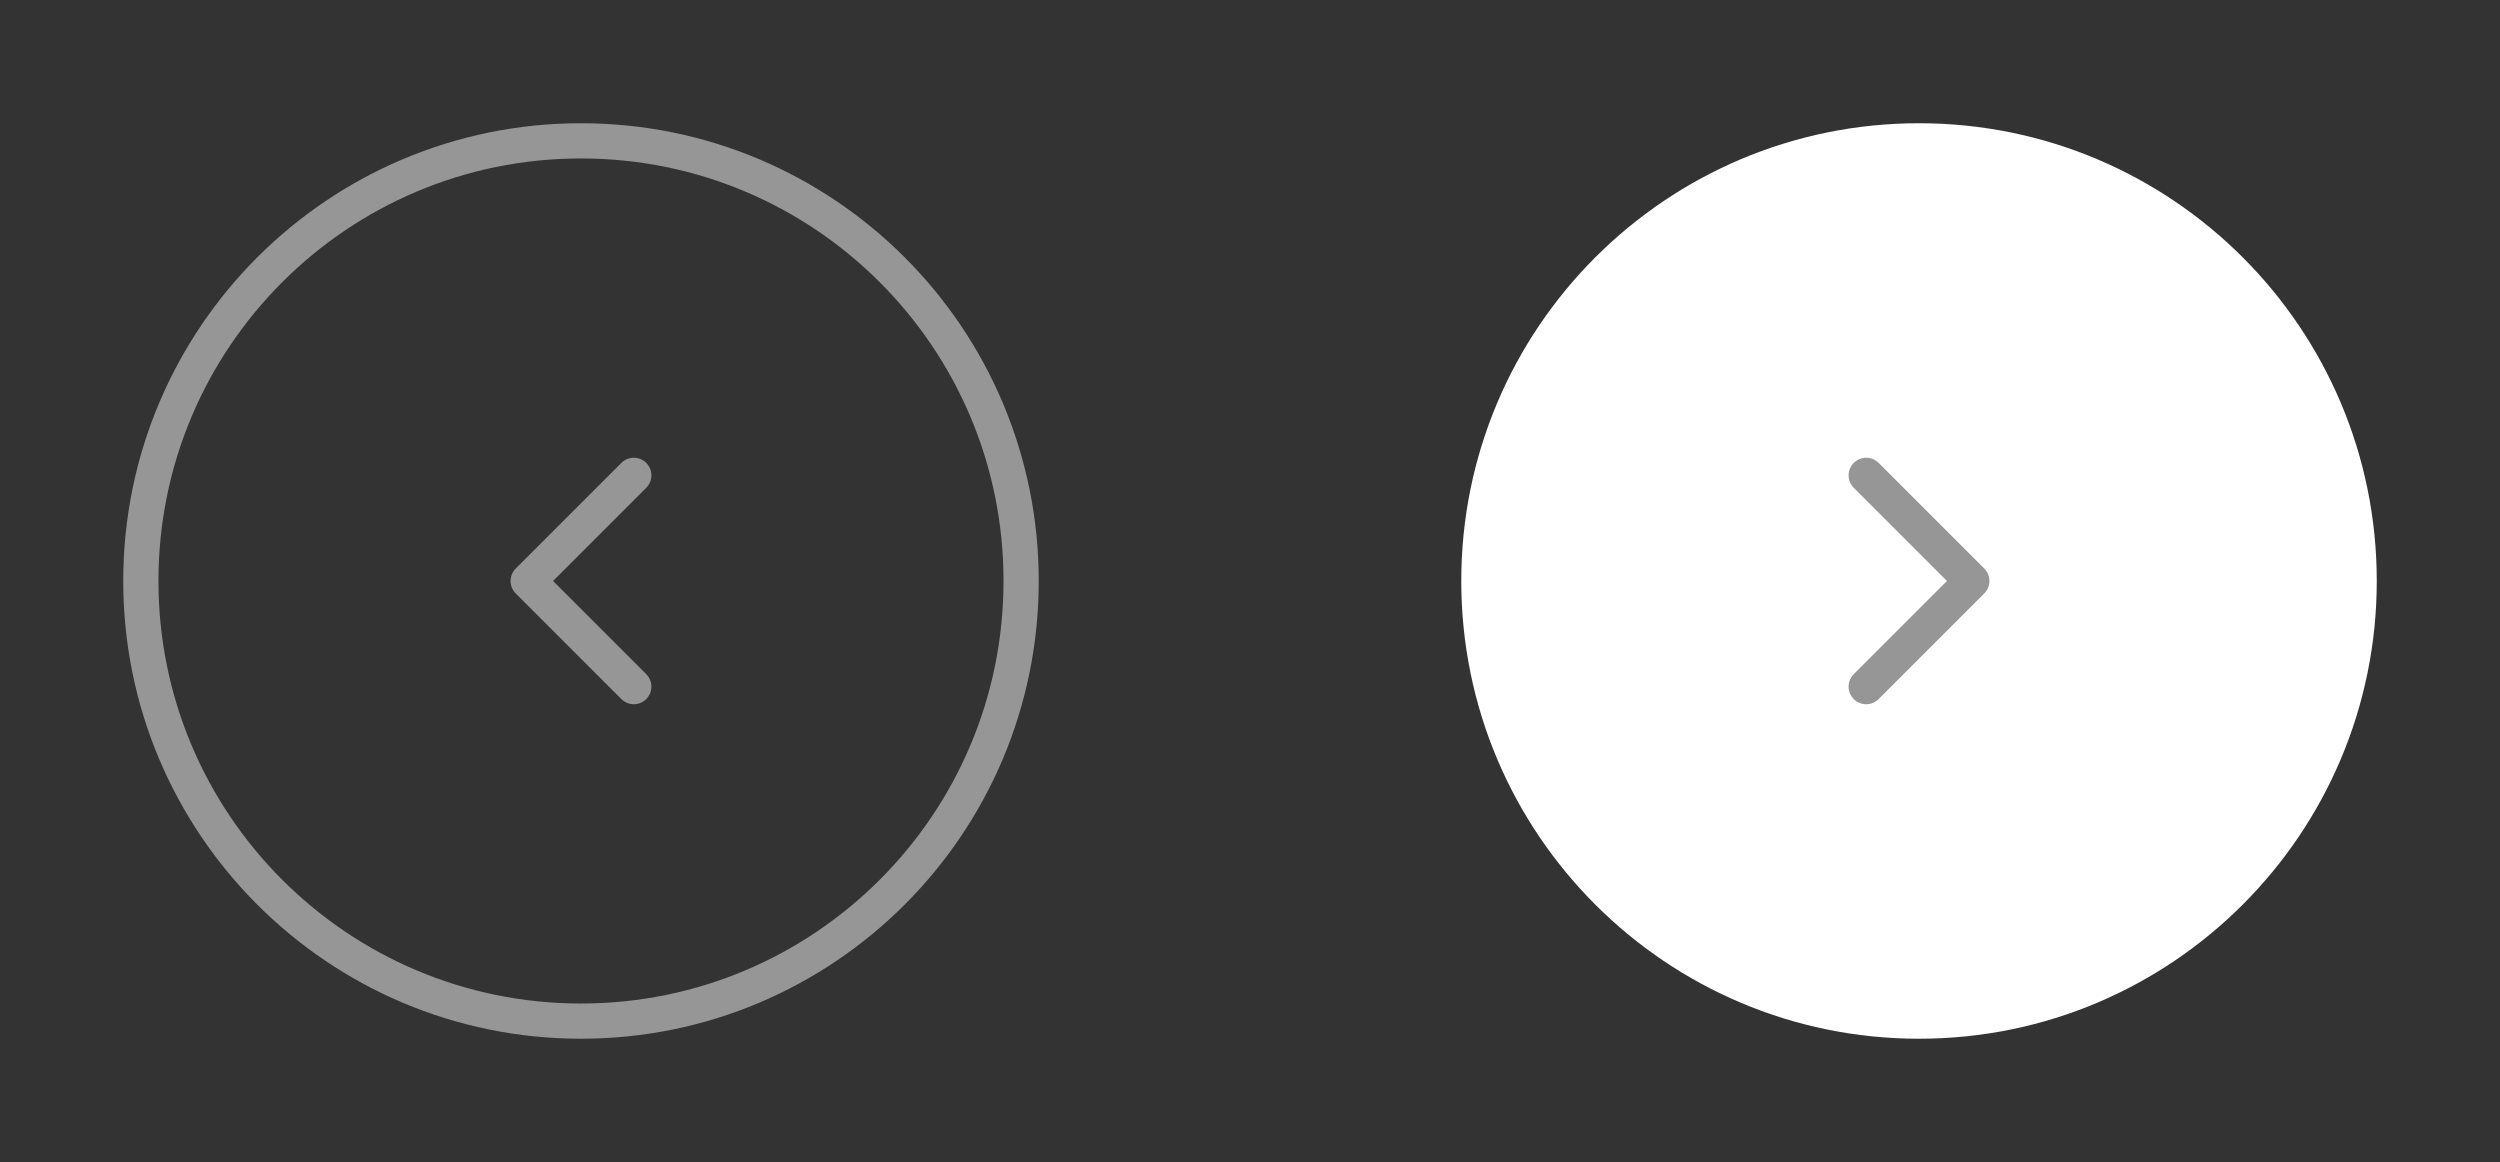 <svg width="142" height="66" viewBox="0 0 142 66" fill="none" xmlns="http://www.w3.org/2000/svg">
<rect x="0" y="0" width="142" height="66" fill="#333333" stroke="none"/>
<g clip-path="url(#clip0_226_108)">
<path fill-rule="evenodd" clip-rule="evenodd" d="M83 33C83 18.641 94.641 7 109 7C123.359 7 135 18.641 135 33C135 47.359 123.359 59 109 59C94.641 59 83 47.359 83 33Z" fill="white"/>
<path d="M106 27L112 33L106 39" stroke="#969696" stroke-width="2" stroke-linecap="round" stroke-linejoin="round"/>
</g>
<path d="M33 58C19.193 58 8 46.807 8 33C8 19.193 19.193 8 33 8C46.807 8 58 19.193 58 33C58 46.807 46.807 58 33 58Z" stroke="#969696" stroke-width="2" stroke-miterlimit="10"/>
<path d="M36 27L30 33L36 39" stroke="#969696" stroke-width="2" stroke-linecap="round" stroke-linejoin="round"/>
<defs>
<clipPath id="clip0_226_108">
<rect width="66" height="66" fill="white" transform="translate(76)"/>
</clipPath>
</defs>
</svg>
